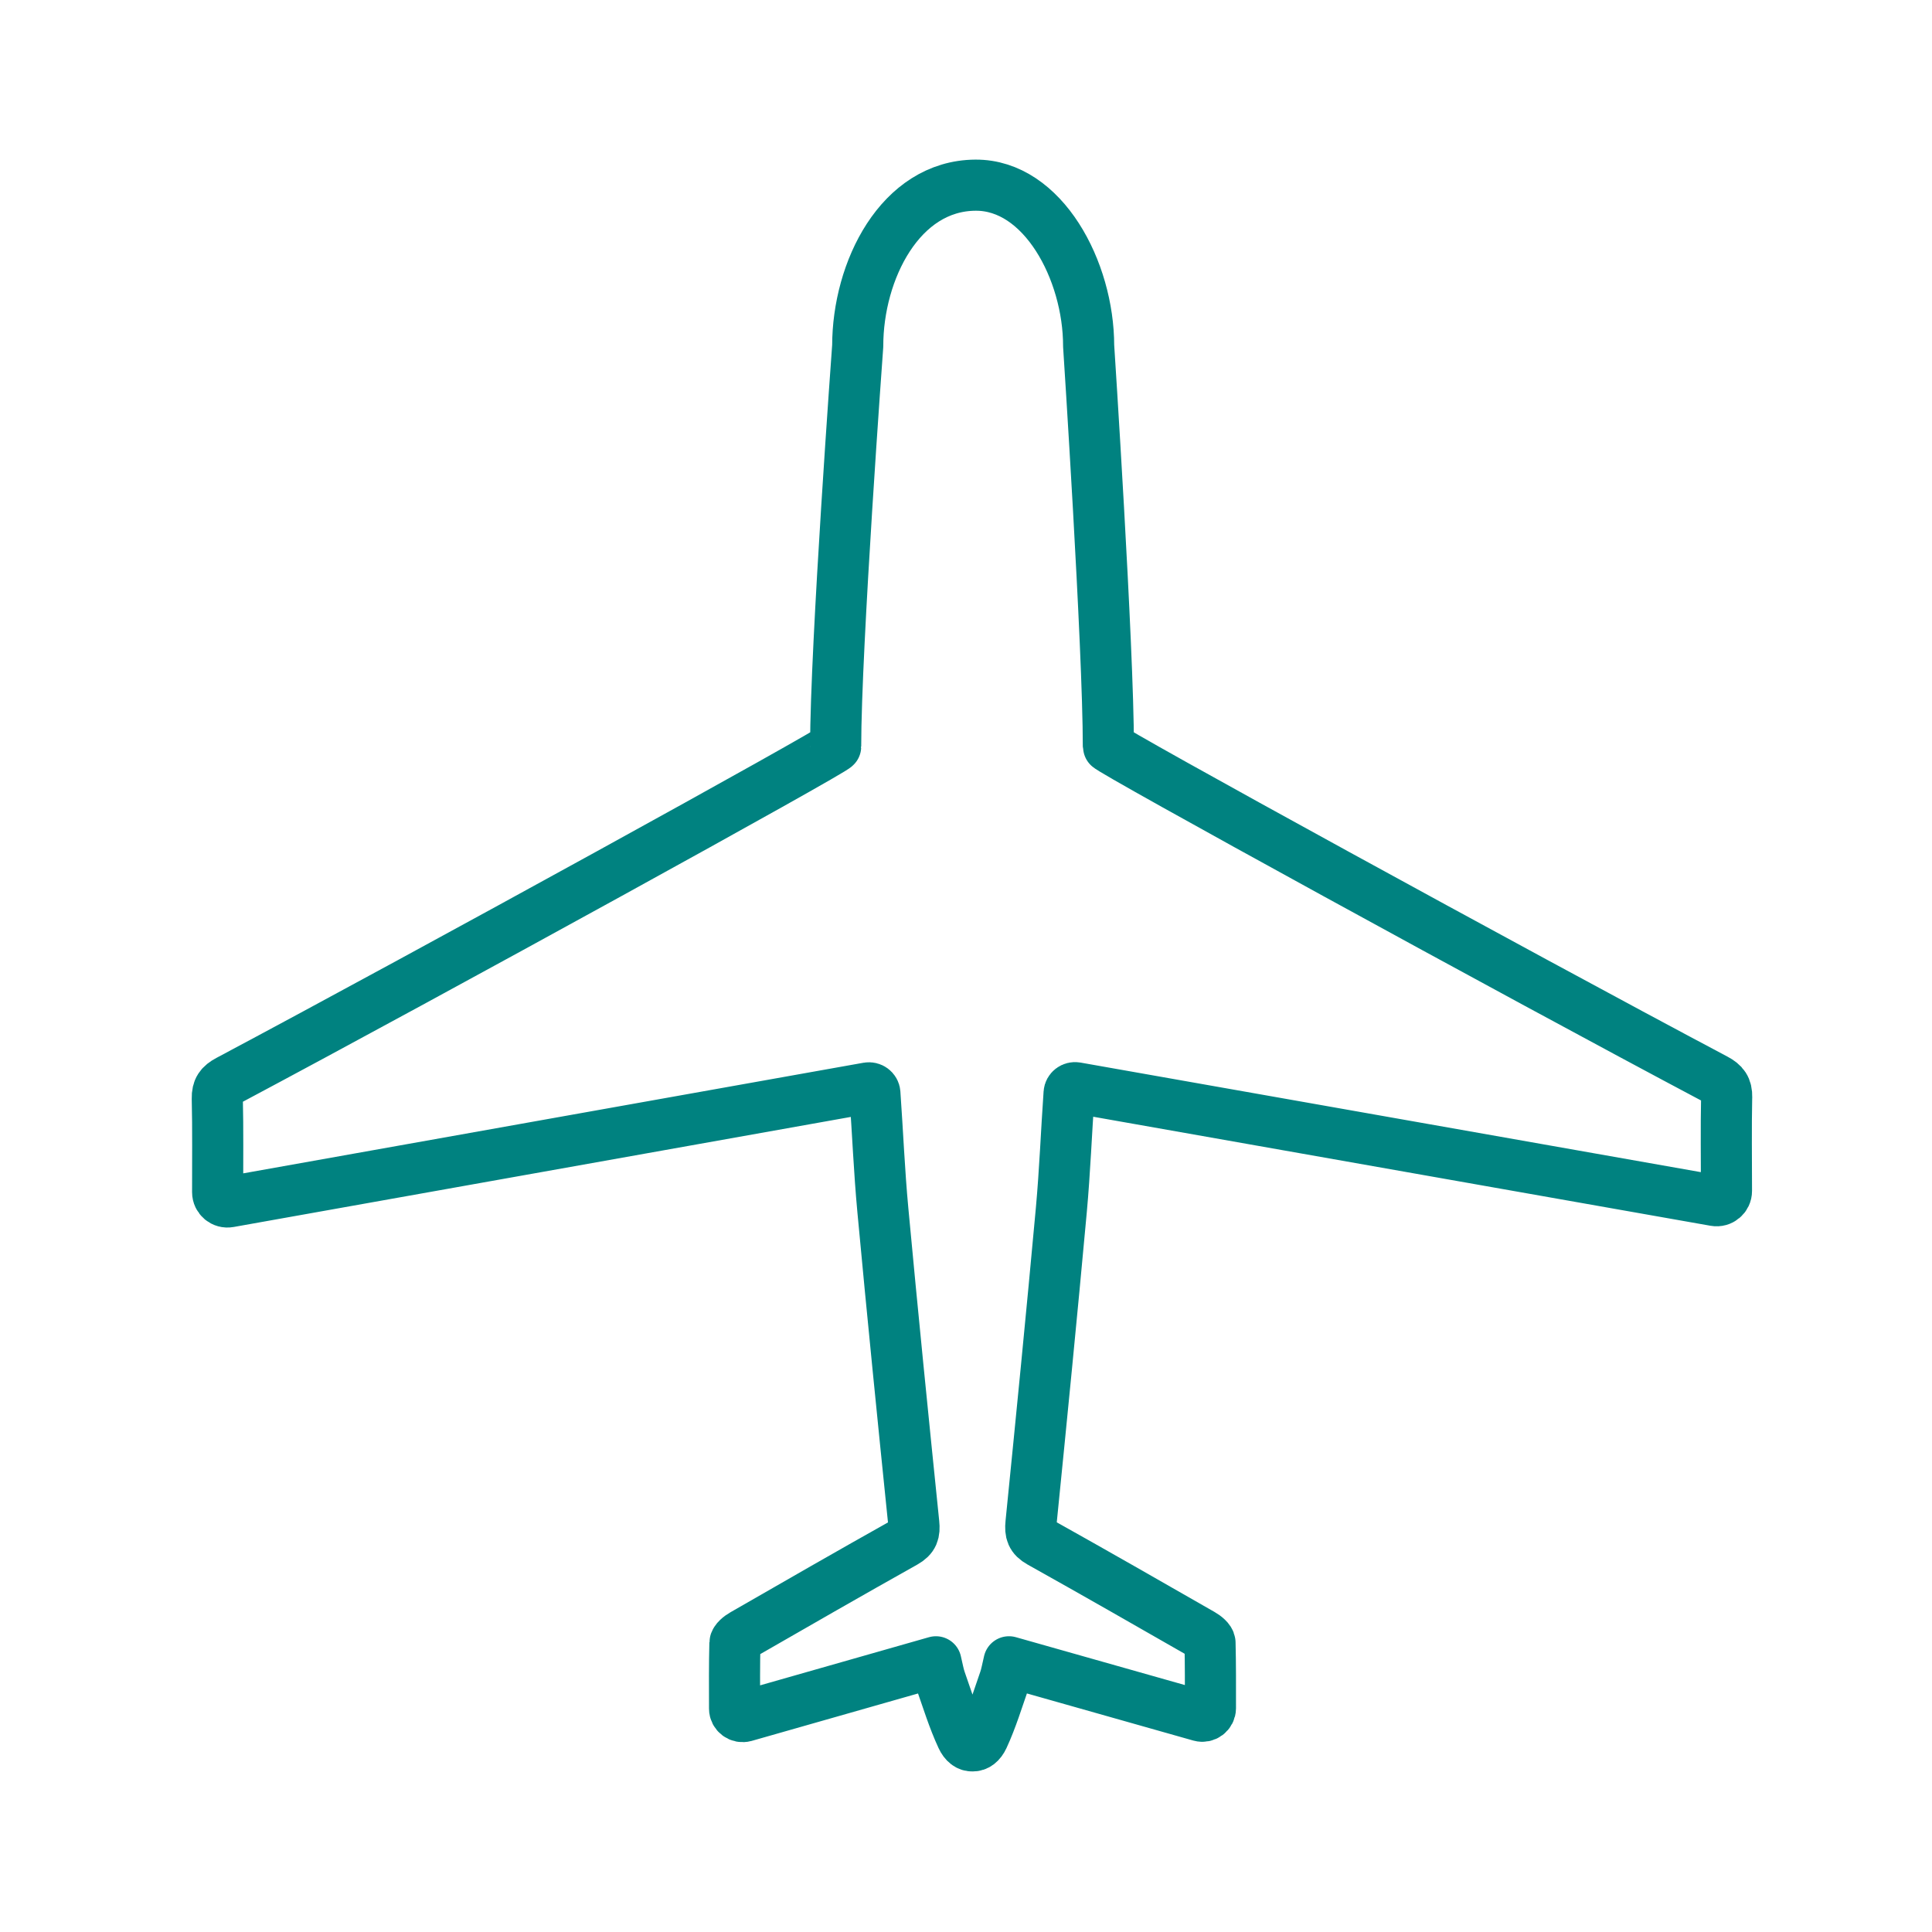 <?xml version='1.0' encoding='UTF-8'?>
<svg xmlns="http://www.w3.org/2000/svg" id="d" data-name="Avion" viewBox="0 0 453.54 453.54">
  <defs>
    <style>
      .z {
        fill: none;
        stroke: #008280;
        stroke-linecap: round;
        stroke-linejoin: round;
        stroke-width: 12px;
      }
    </style>
  </defs>
  <path class="z" d="M405.34,257.57c.05-2.2-.75-3.22-2.6-4.21-47.84-25.37-142.55-77.31-142.55-78.1,0-23.52-4.63-94.06-4.63-94.06,0-17.68-10.71-37.83-26.56-37.73-17.68.1-27.65,20.06-27.65,37.73,0,0-5.18,70.55-5.18,94.06,0,.78-94.72,52.92-142.56,78.39-1.86.99-2.65,2.01-2.6,4.21.17,7.33.07,14.67.08,22.01,0,1.43,1.3,2.52,2.71,2.26,50.12-8.94,99.99-17.83,149.94-26.74.81-.14,1.58.43,1.64,1.24,0,0,0,.02,0,.03.65,9.13,1.02,18.28,1.87,27.4,2.28,24.54,4.75,49.06,7.26,73.58.22,2.11-.12,3.3-2.1,4.41-12.72,7.13-25.35,14.39-37.99,21.66-.79.45-1.88,1.32-1.9,2.01-.13,5.06-.09,10.13-.08,15.37,0,1.25,1.21,2.15,2.41,1.81,15.12-4.31,29.93-8.53,44.86-12.79.41,1.69.62,3.03,1.06,4.29,1.59,4.51,2.99,9.11,5,13.44.65,1.41,1.58,2.06,2.53,2,.95.06,1.88-.6,2.53-2,2-4.32,3.39-8.93,4.97-13.44.44-1.26.65-2.6,1.06-4.29,14.94,4.23,29.75,8.43,44.88,12.71,1.2.34,2.4-.56,2.41-1.81,0-5.24.03-10.3-.1-15.37-.02-.7-1.11-1.56-1.9-2.01-12.65-7.25-25.3-14.49-38.02-21.6-1.98-1.11-2.32-2.3-2.11-4.41,2.46-24.52,4.89-49.05,7.13-73.59.83-9.12,1.18-18.27,1.82-27.4,0,0,0-.02,0-.03.06-.82.83-1.39,1.64-1.25,49.96,8.82,99.84,17.63,149.98,26.49,1.41.25,2.71-.84,2.7-2.27,0-7.34-.11-14.67.04-22.01Z"/>
</svg>
